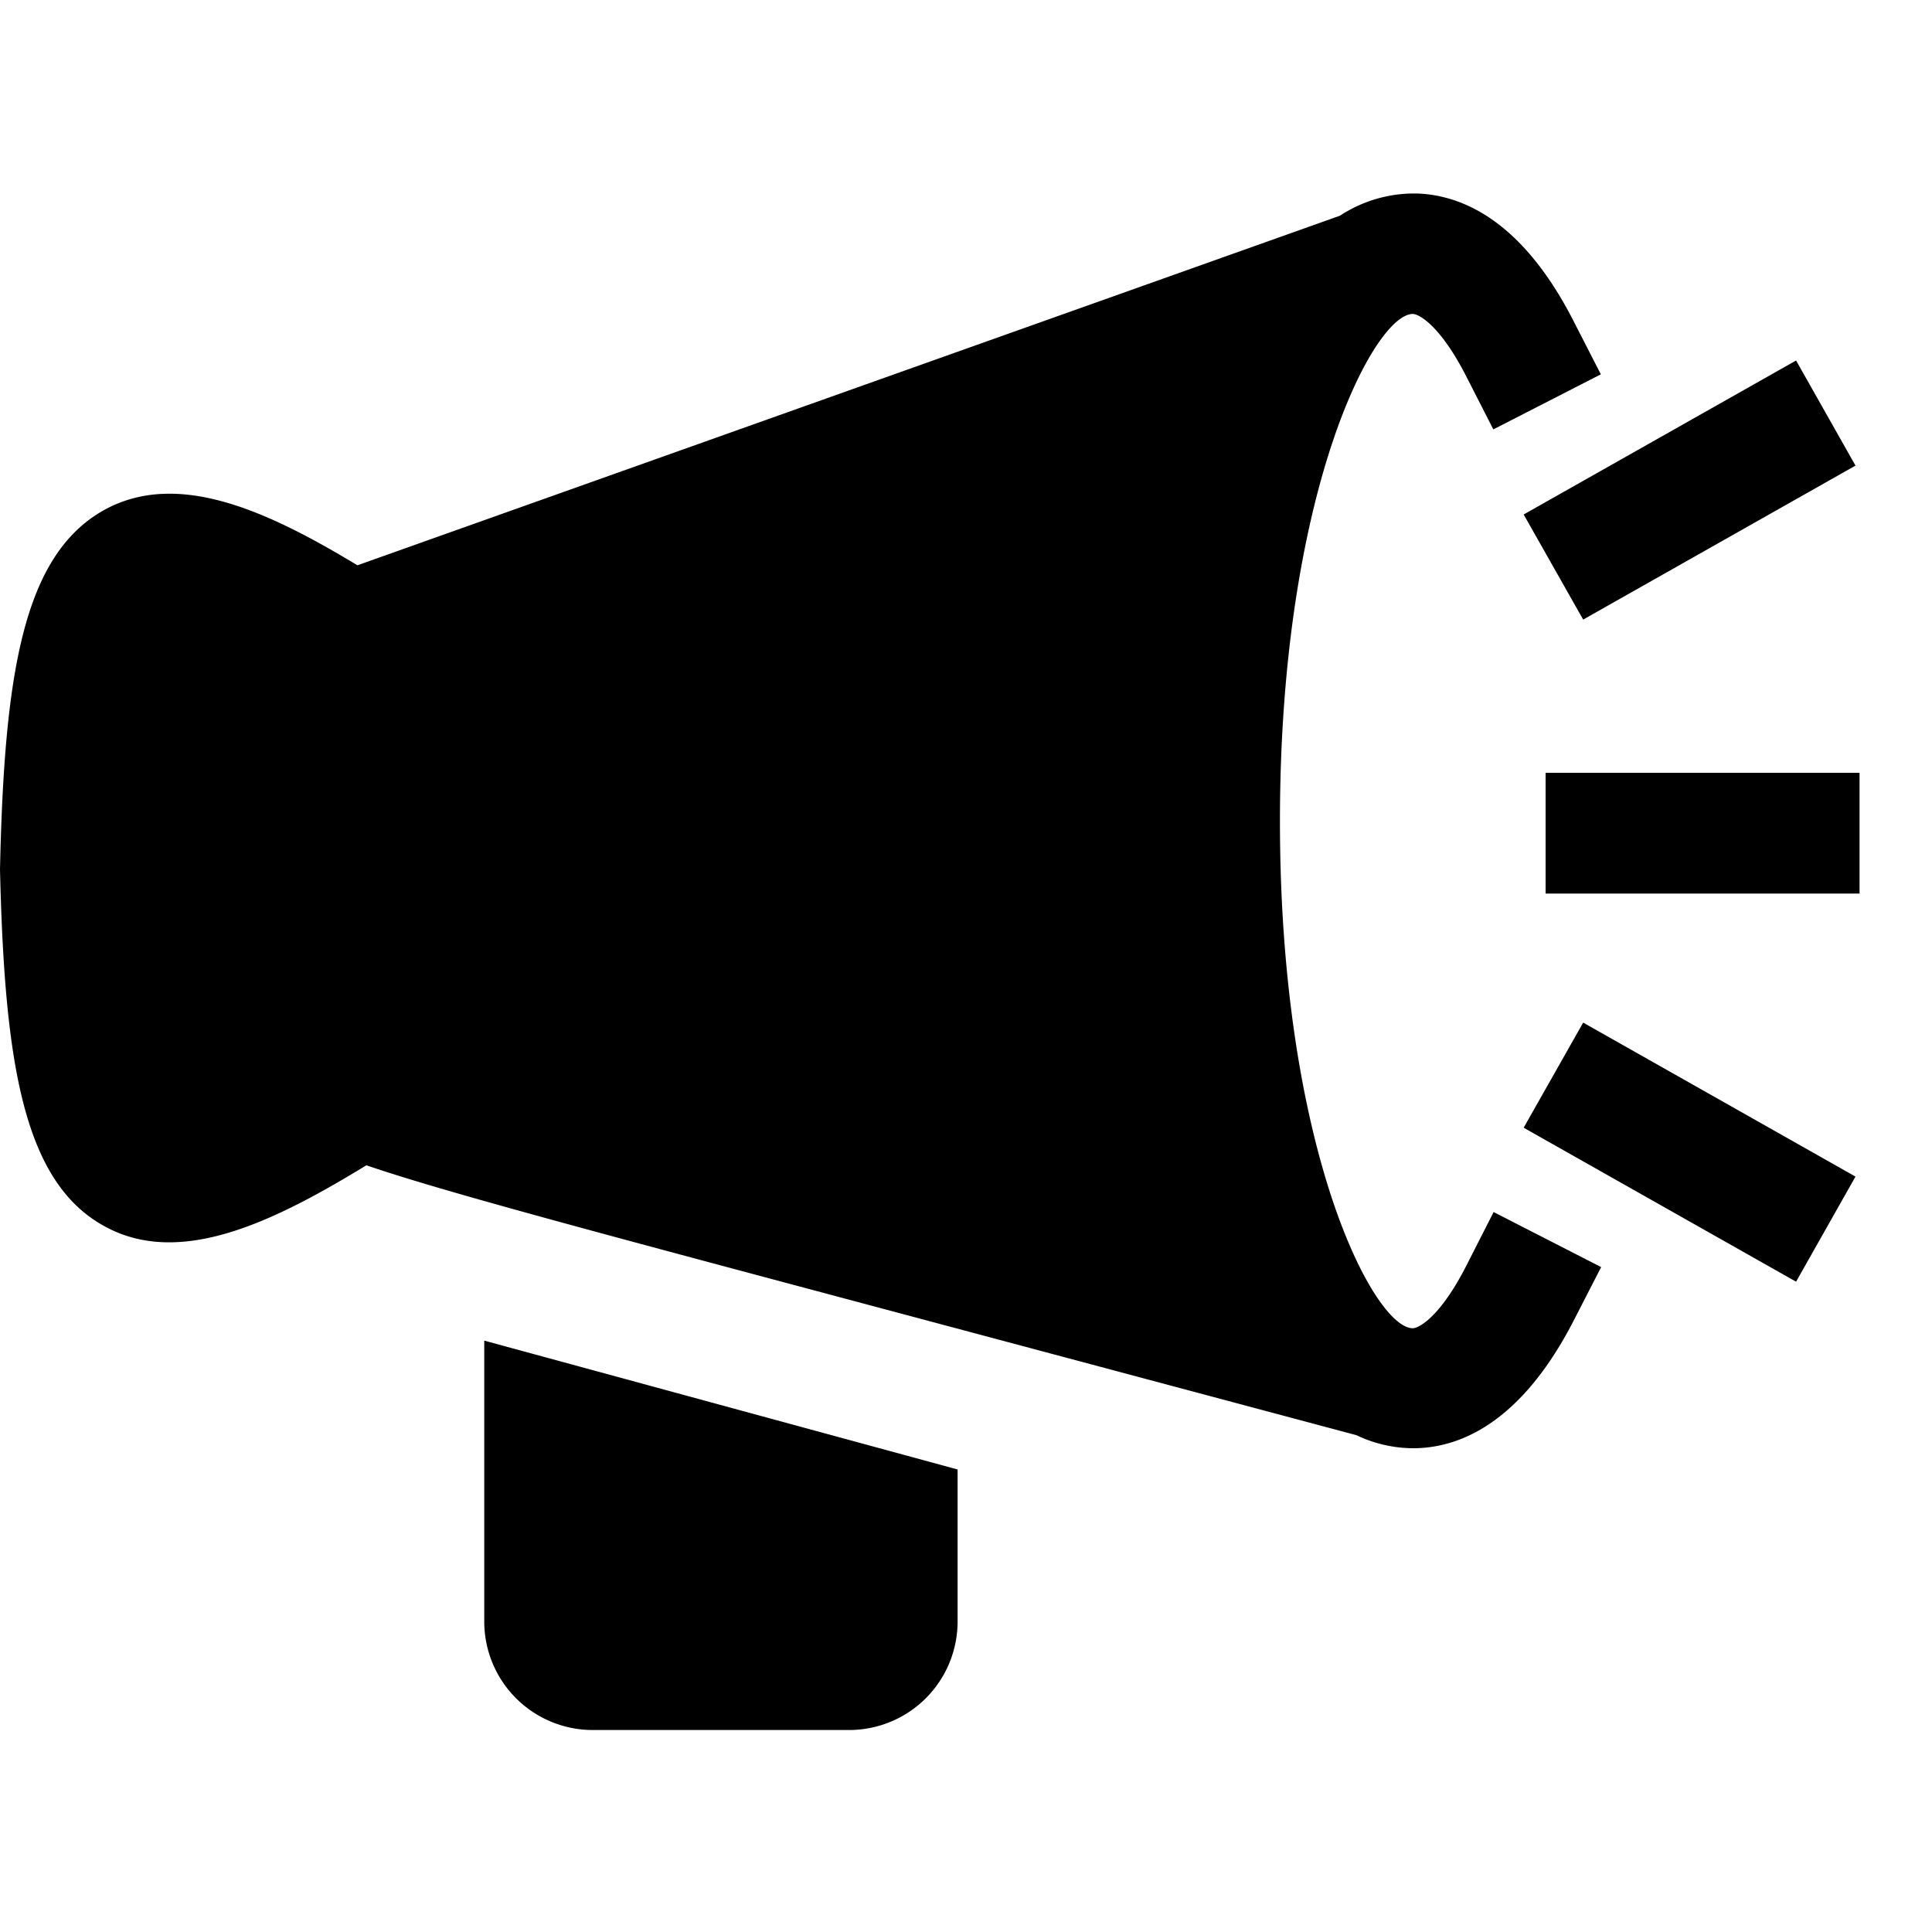 <svg xmlns="http://www.w3.org/2000/svg" width="20" height="20" viewBox="0 0 20 20" fill="currentColor"><path d="M5.013 13.878l4.9 1.334v1.575a1.123 1.123 0 01-1.122 1.122H6.134a1.123 1.123 0 01-1.121-1.122v-2.91zm10.162-.767c-.269.524-.488.639-.55.639-.4 0-1.375-1.84-1.375-5.25s.976-5.25 1.375-5.25c.062 0 .281.115.55.639l.284.556 1.113-.57-.285-.556c-.541-1.056-1.169-1.3-1.618-1.316h-.044a1.4 1.4 0 00-.754.23L3.7 5.852c-.913-.552-1.845-.99-2.608-.58C.237 5.735.044 6.98 0 9c.047 2 .24 3.245 1.093 3.7.783.423 1.754-.06 2.7-.637.758.26 2.249.658 5.175 1.439l5.074 1.355c.183.088.384.134.587.135.45 0 1.1-.23 1.661-1.32l.285-.555-1.113-.57-.287.564zM16 8v1.25h3.25V8H16zm.389-1.586l2.819-1.594-.615-1.088-2.82 1.594.616 1.088zm-.616 5.26l2.82 1.594.615-1.088-2.819-1.594-.616 1.088z"/></svg>